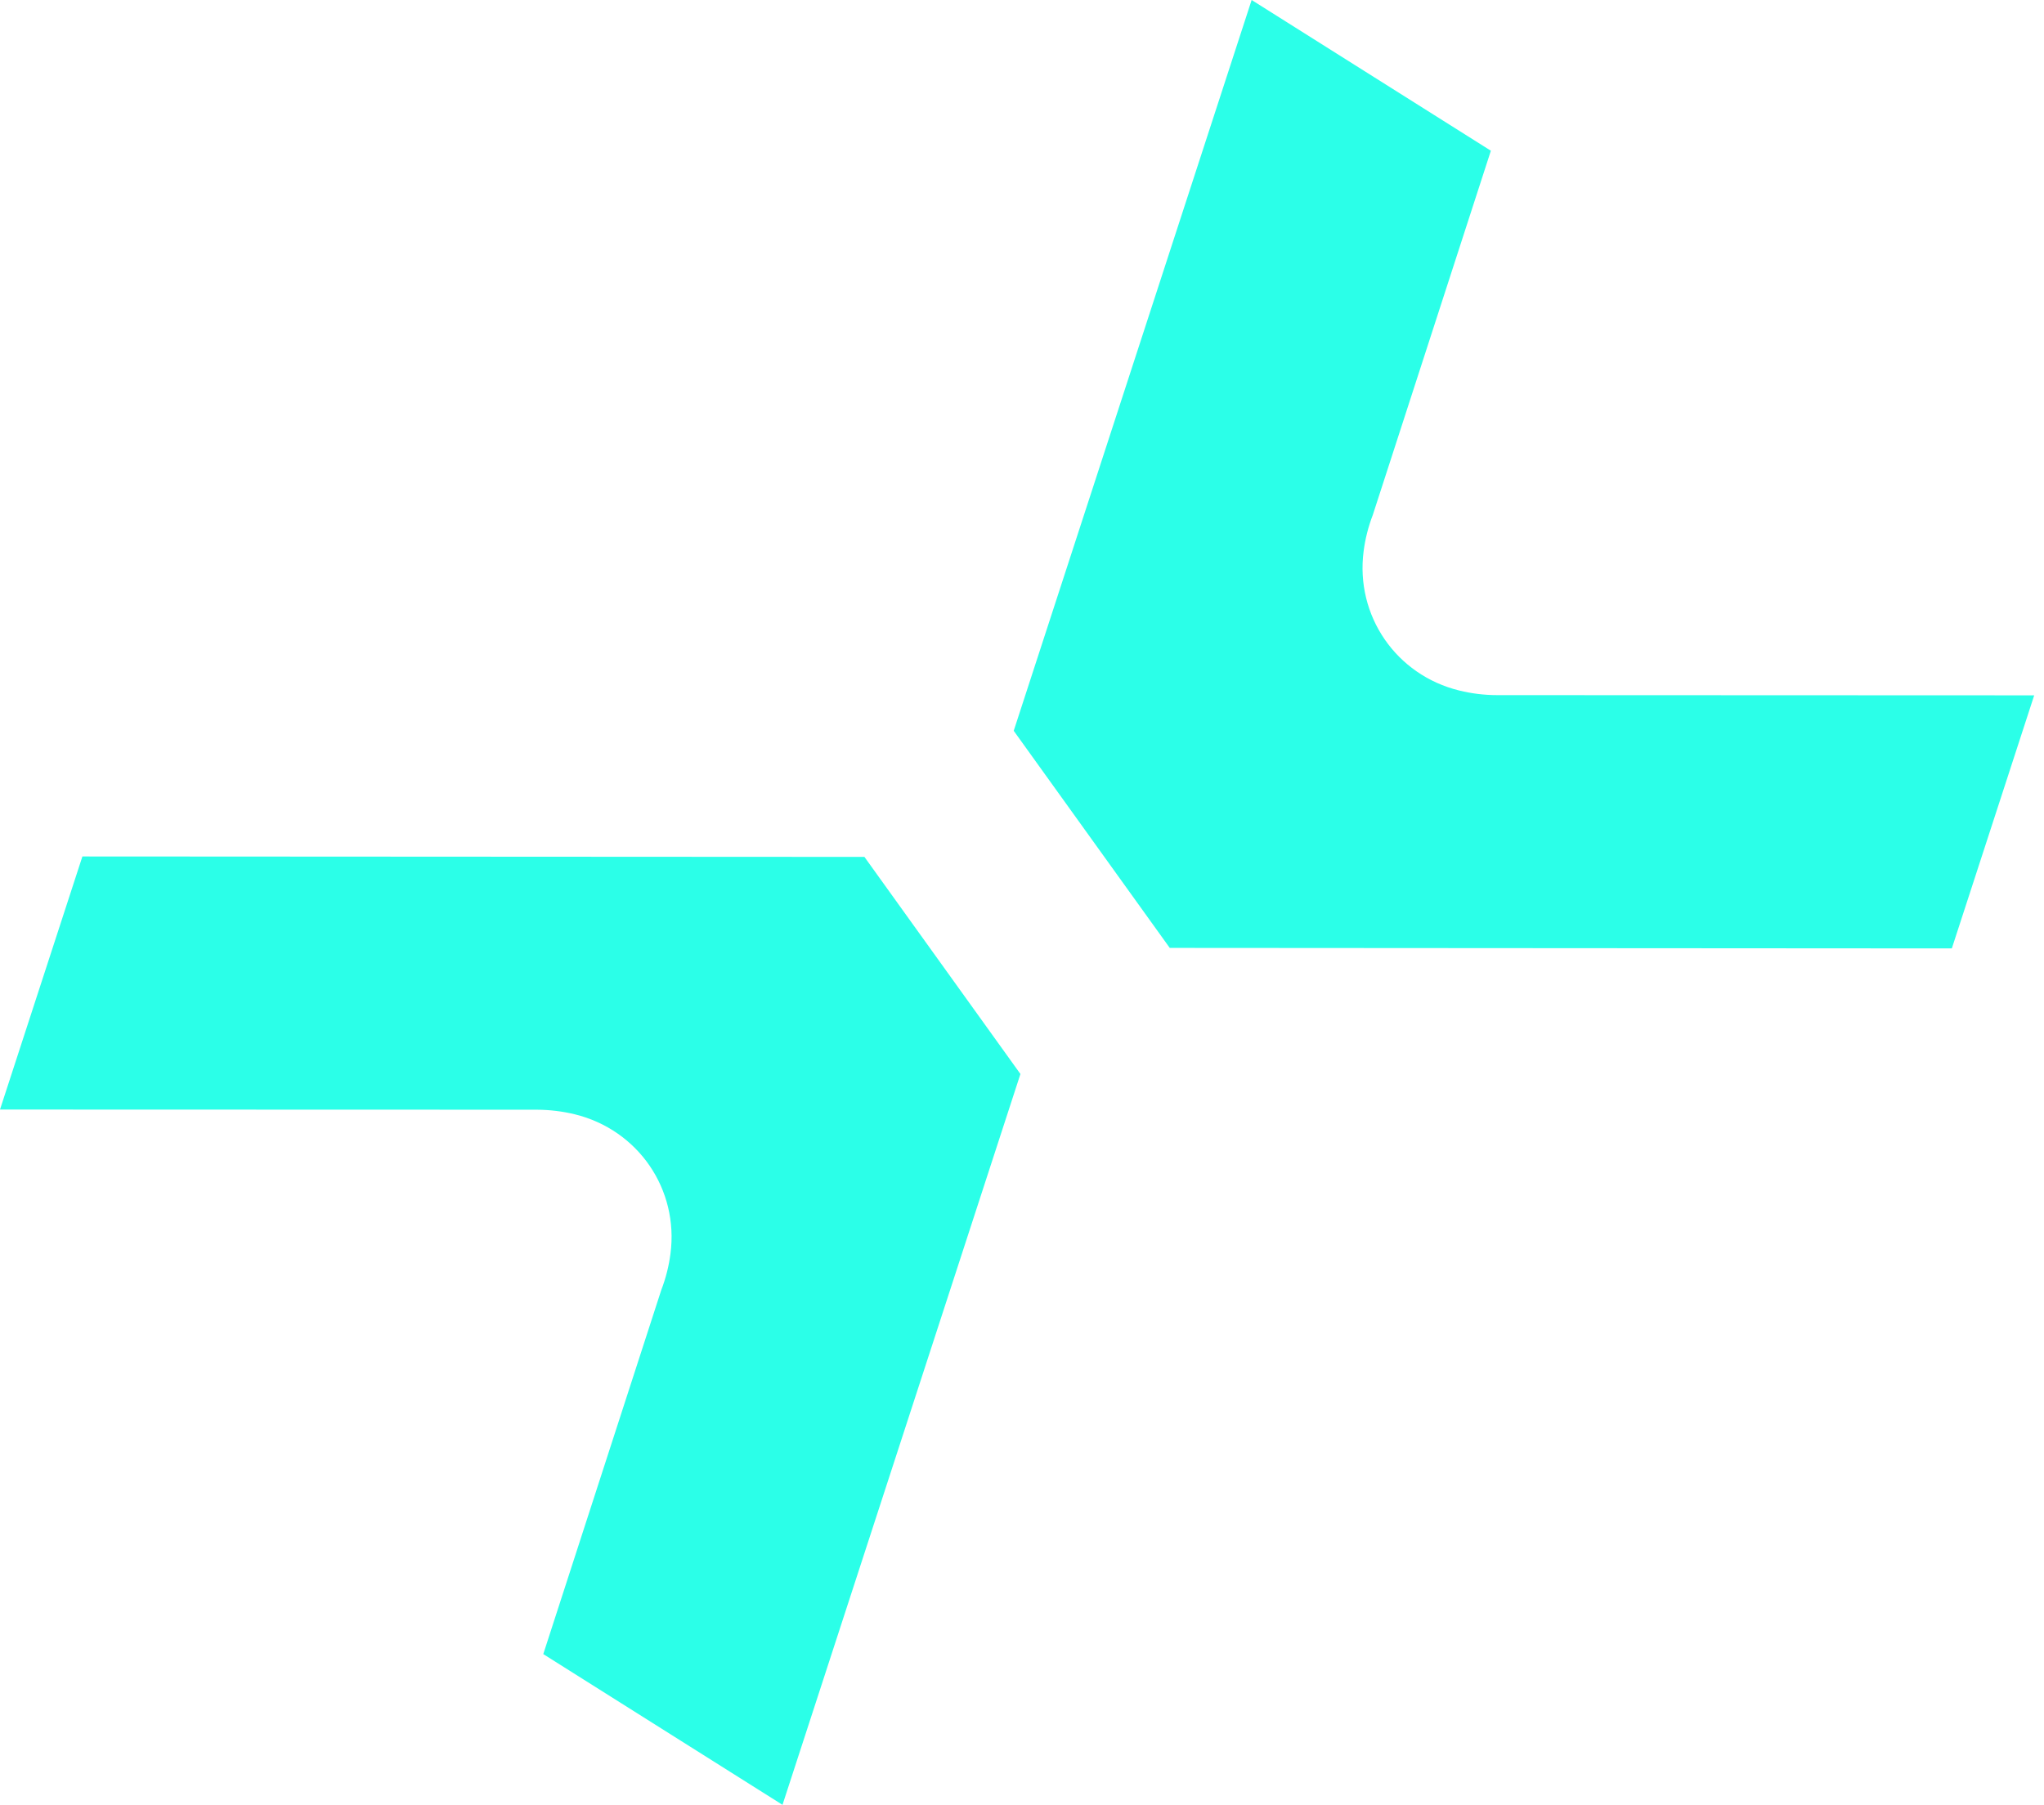 <svg width="77" height="68" viewBox="0 0 77 68" fill="none" xmlns="http://www.w3.org/2000/svg">
<path fill-rule="evenodd" clip-rule="evenodd" d="M73.528 35.733L76.631 26.197L76.63 26.198L56.407 26.19C55.908 26.19 55.43 26.129 54.974 26.017C52.59 25.434 51.051 23.194 51.37 20.762C51.429 20.308 51.542 19.853 51.715 19.402L56.163 5.679L47.151 0L38.188 27.534L44.066 35.714L73.528 35.733ZM29.478 68L38.44 40.467L38.441 40.465L32.564 32.285L3.104 32.269L0 41.804L20.223 41.81C20.719 41.813 21.198 41.872 21.653 41.983C24.04 42.568 25.578 44.806 25.257 47.241C25.198 47.695 25.085 48.15 24.912 48.601L20.466 62.321L29.478 68Z" fill="#2BFFE8"/>
</svg>
